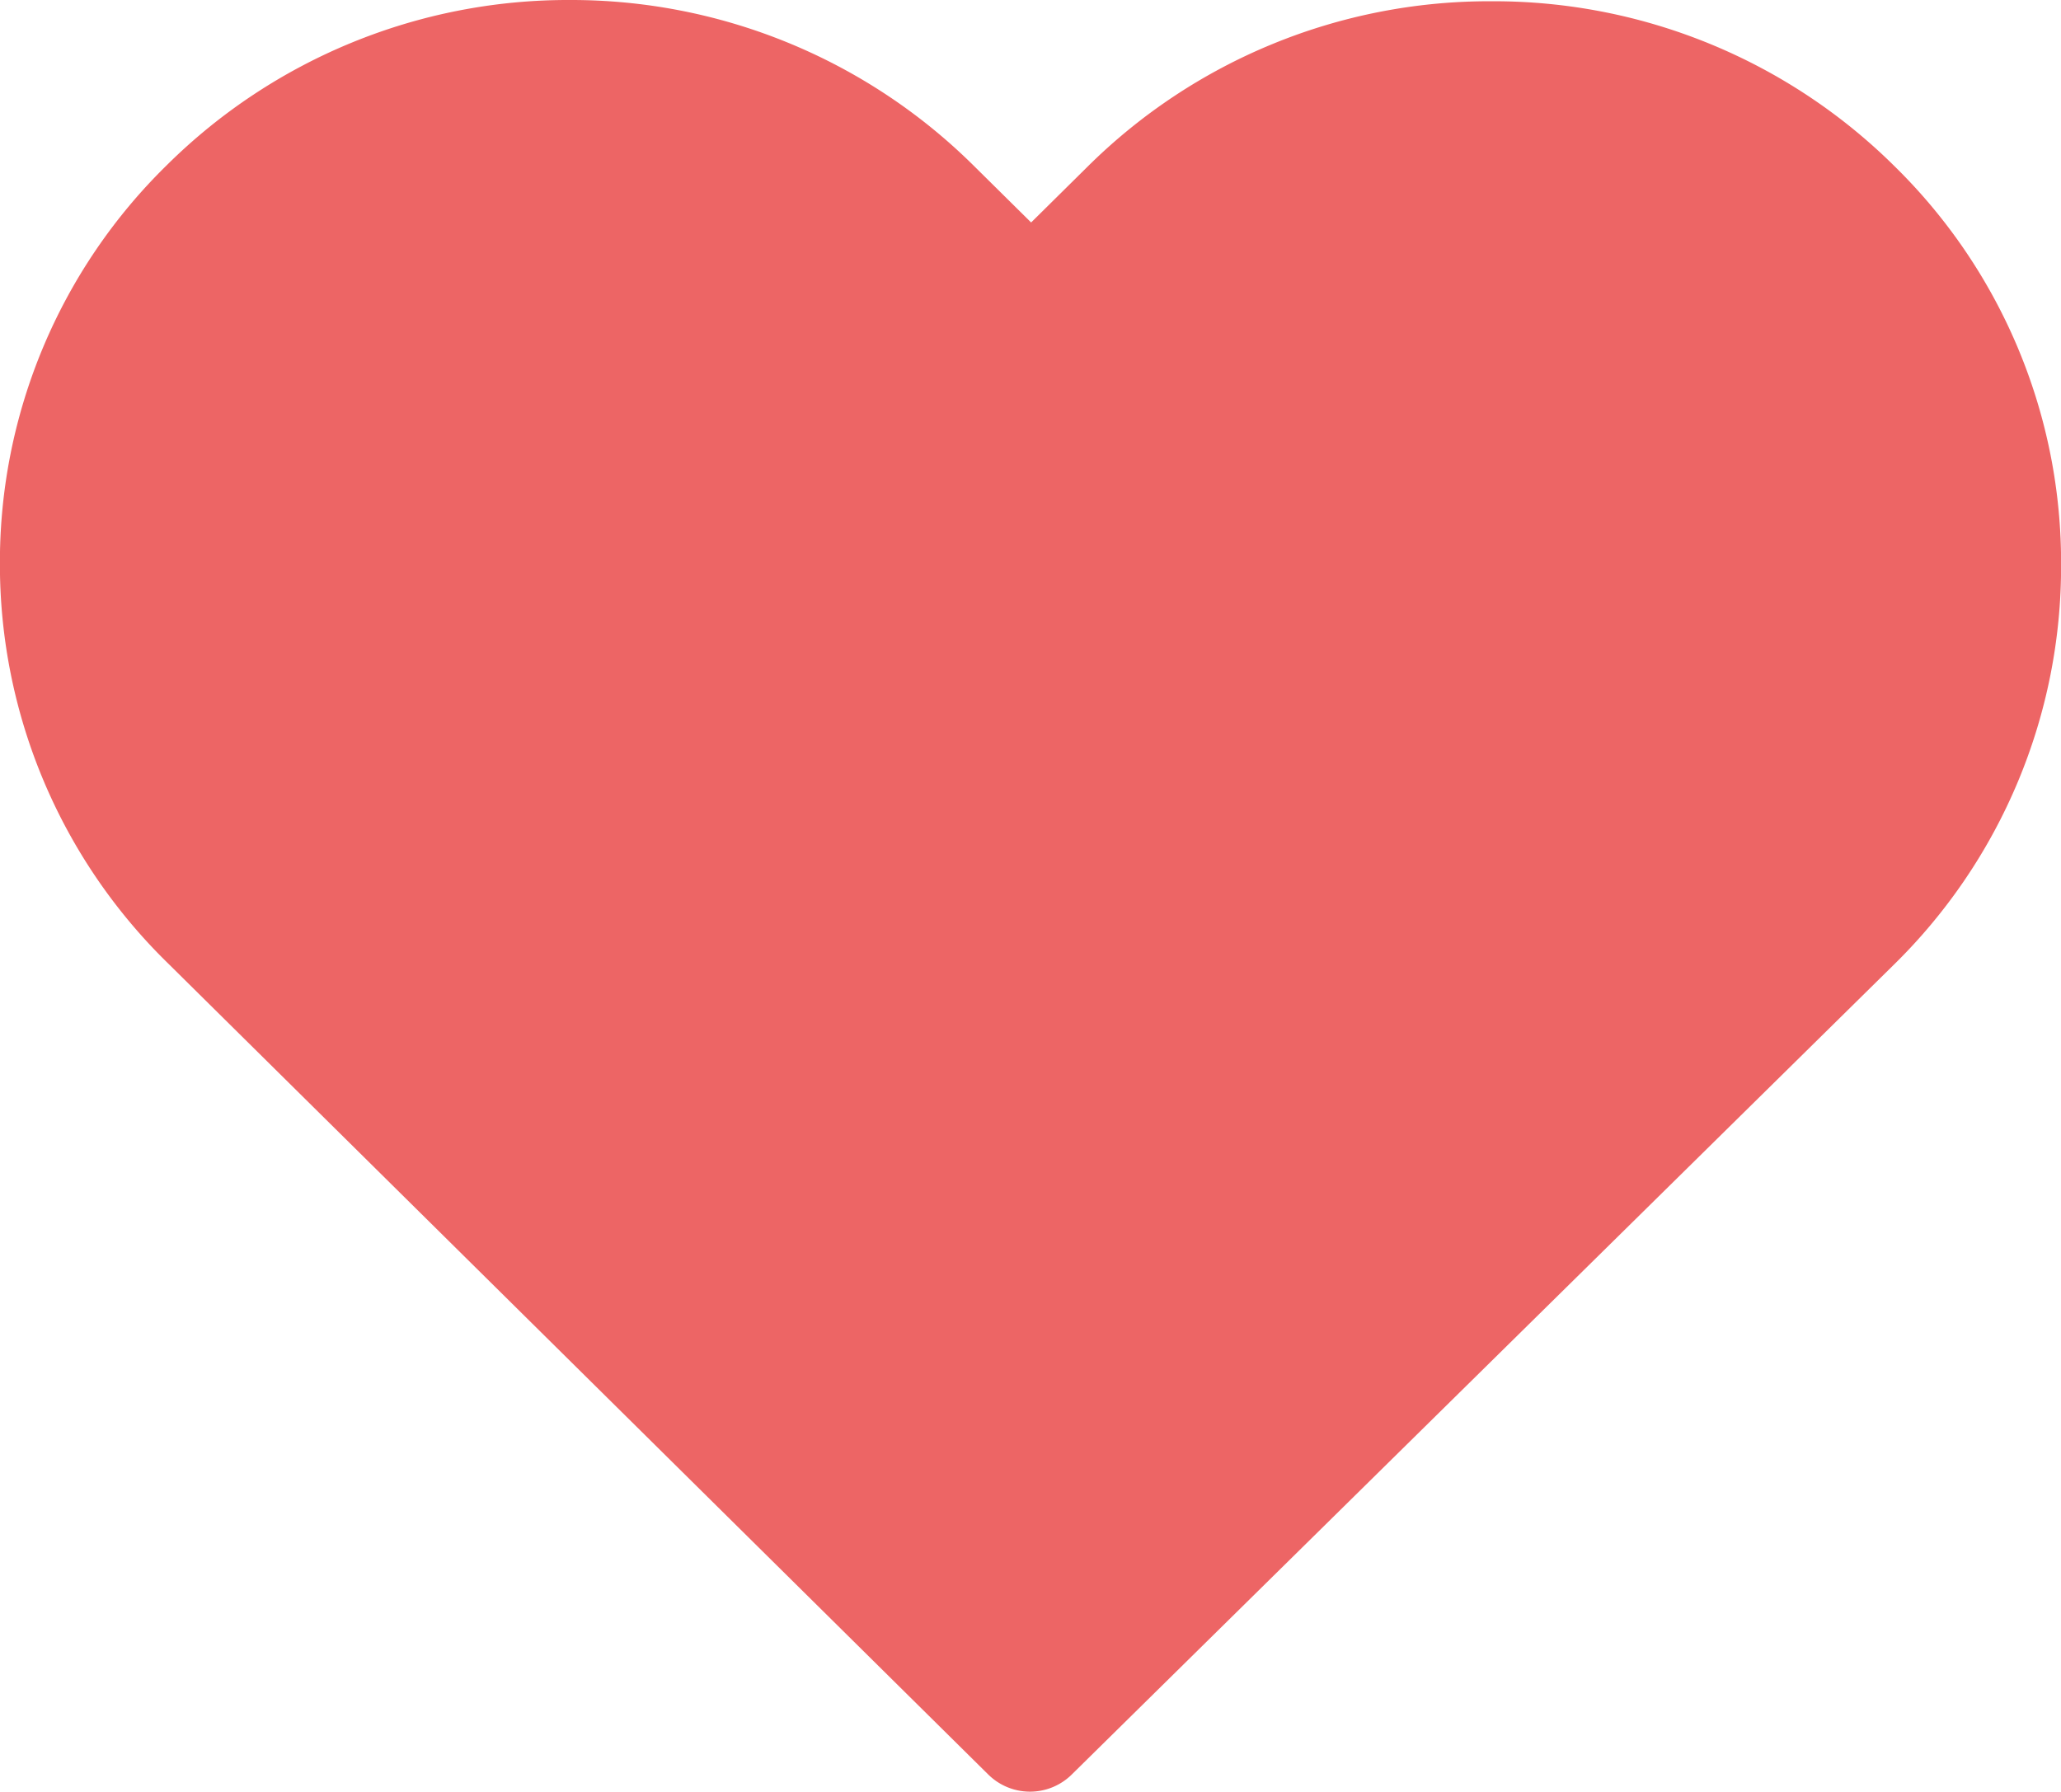 <svg xmlns="http://www.w3.org/2000/svg" width="23" height="20" viewBox="0 0 23 20">
            <path fill="#ed6565"
                  d="M21.143 1.856A6.35 6.35 0 0 0 16.642.014a6.364 6.364 0 0 0-4.506 1.847l-.629.622-.639-.632A6.381 6.381 0 0 0 6.358 0a6.359 6.359 0 0 0-4.496 1.843A6.2 6.2 0 0 0-.001 6.298a6.22 6.22 0 0 0 1.873 4.451l9.157 9.057a.663.663 0 0 0 .926.005l9.178-9.042a6.225 6.225 0 0 0 1.868-4.457 6.196 6.196 0 0 0-1.858-4.456z"/>
</svg>